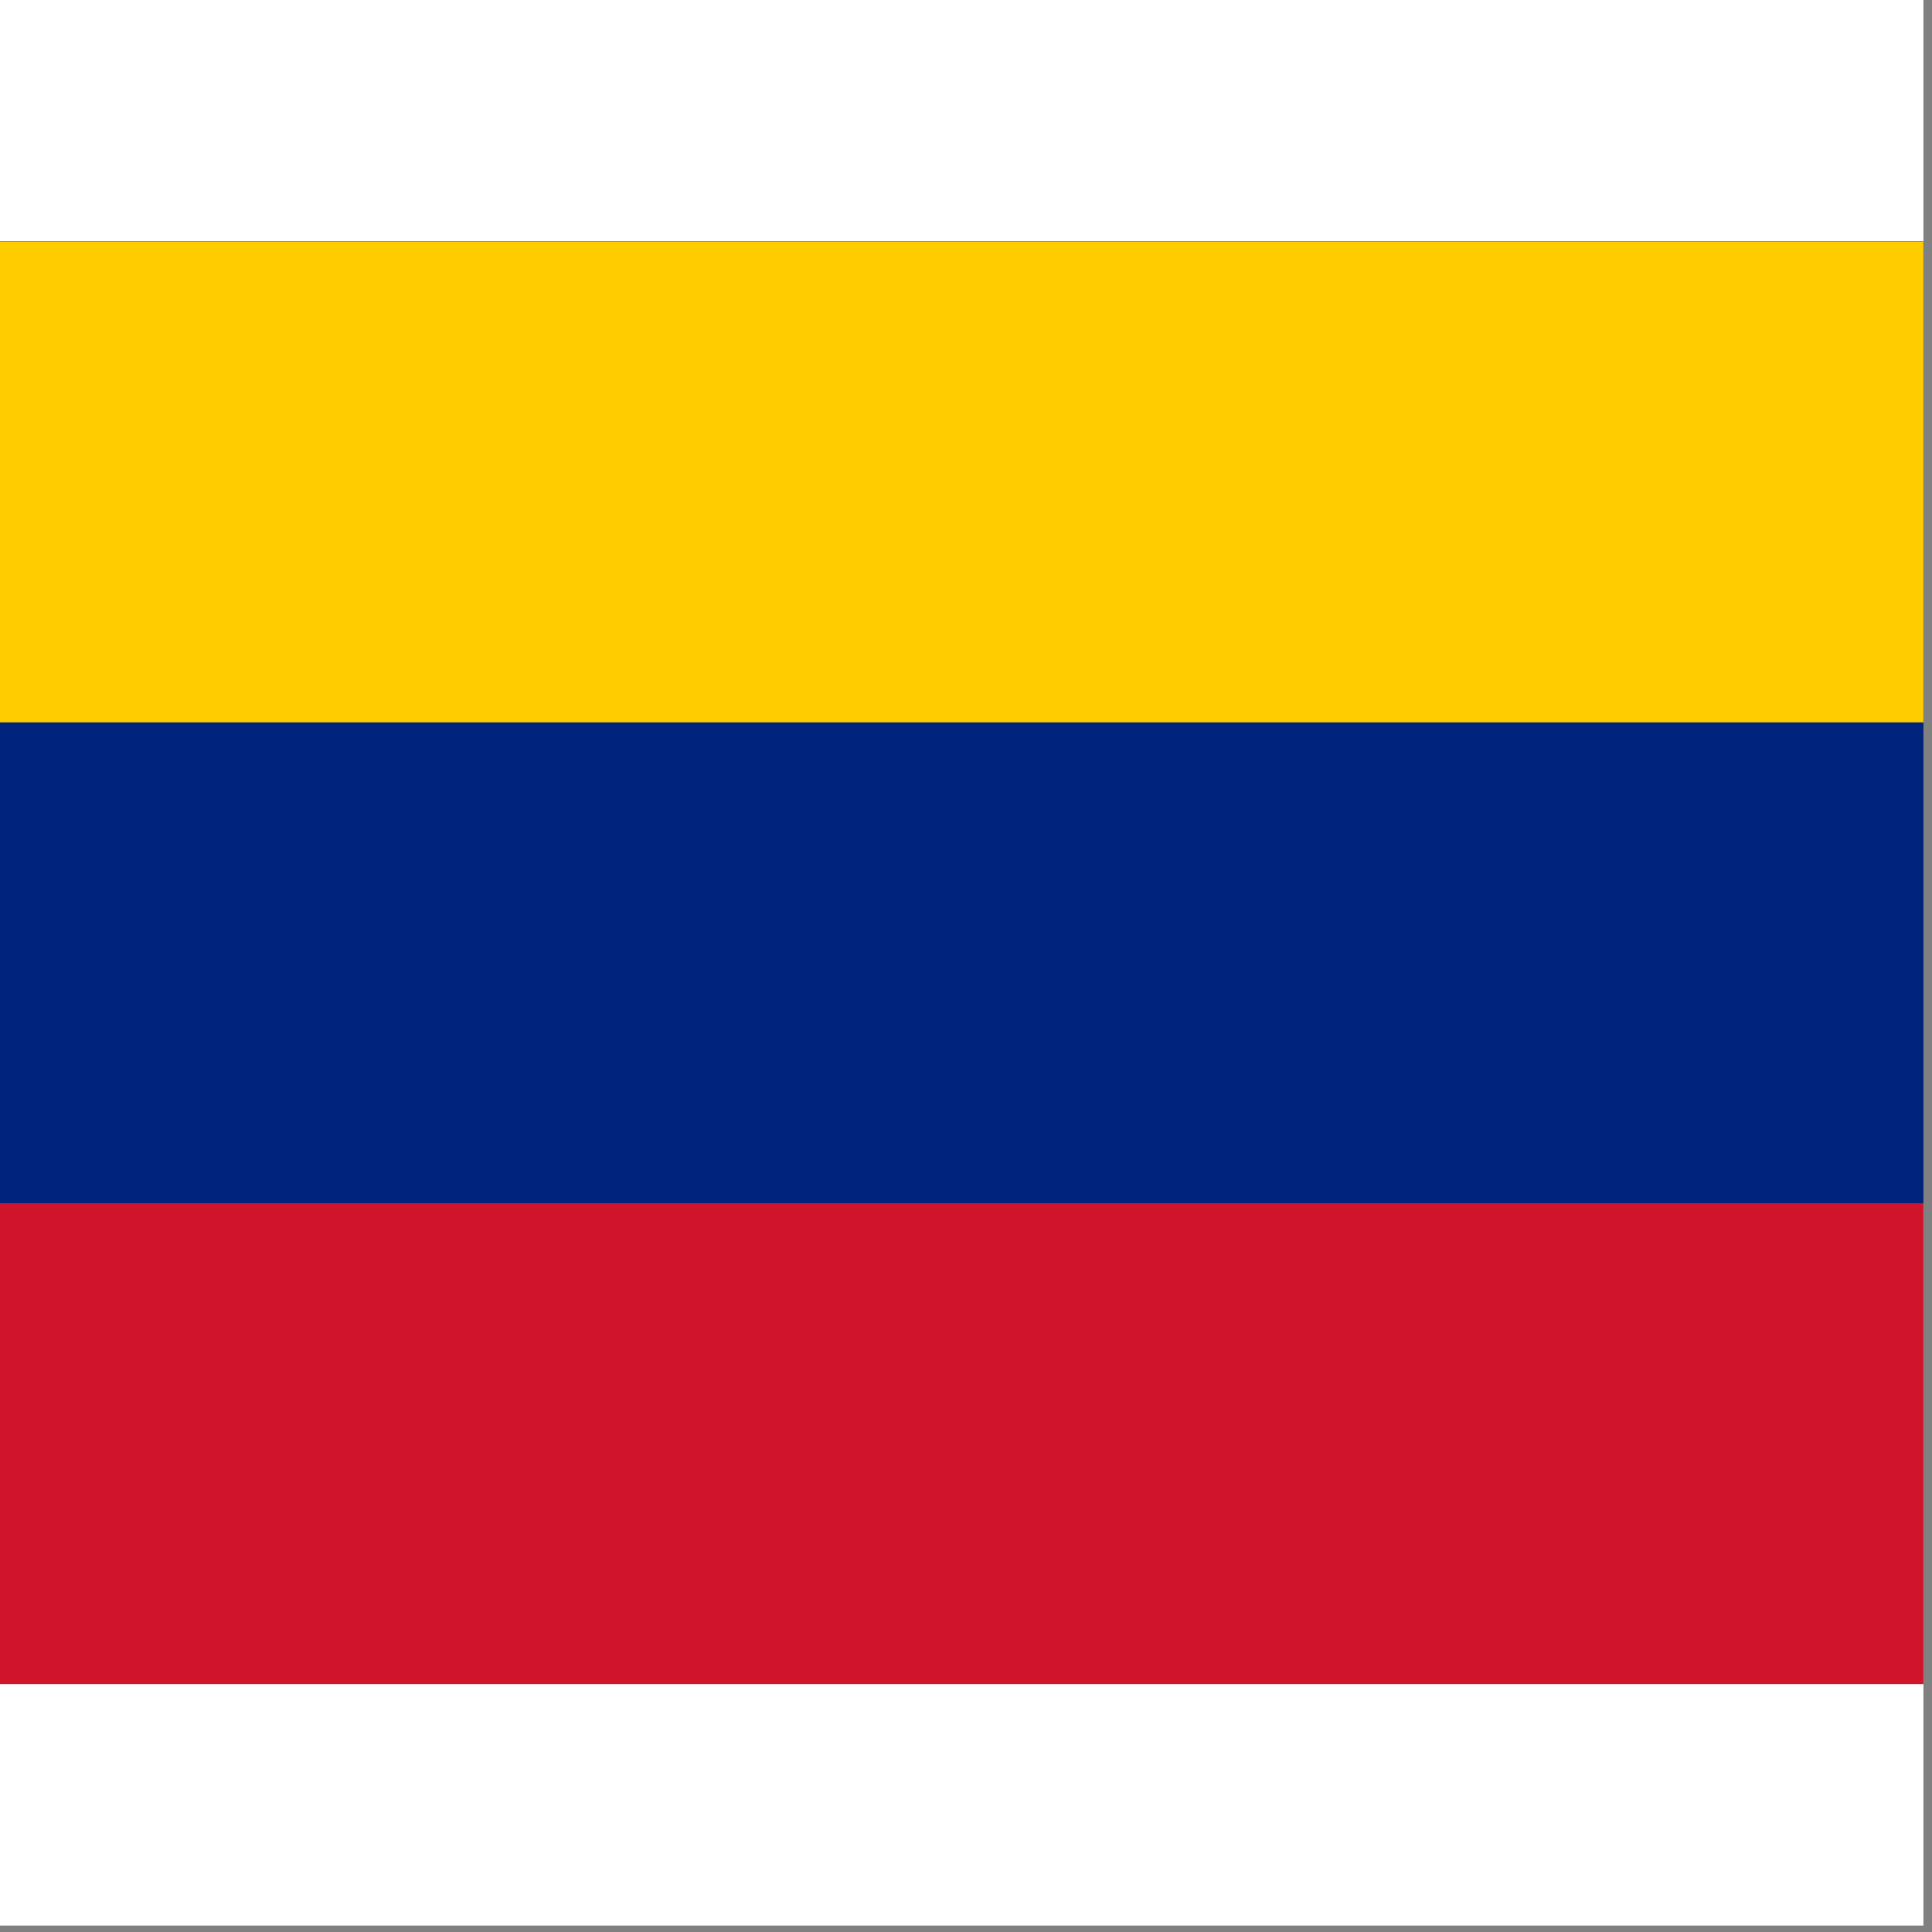 <svg width="75" height="75" viewBox="0 0 75 75" fill="none" xmlns="http://www.w3.org/2000/svg">
<rect x="0" y="0" width="75" height="75" fill="#808080" stroke="none"/>
<rect width="74.667" height="74.75" fill="white"/>
<g clip-path="url(#clip0_1_76279)">
<path d="M0 9.375H74.667V65.375H0V9.375Z" fill="#CF142B"/>
<path d="M0 9.375H74.667V46.708H0V9.375Z" fill="#00247D"/>
<path d="M0 9.375H74.667V28.042H0V9.375Z" fill="#FFCC00"/>
</g>
<defs>
<clipPath id="clip0_1_76279">
<rect width="74.667" height="56" fill="white" transform="translate(0 9.375)"/>
</clipPath>
</defs>
</svg>
